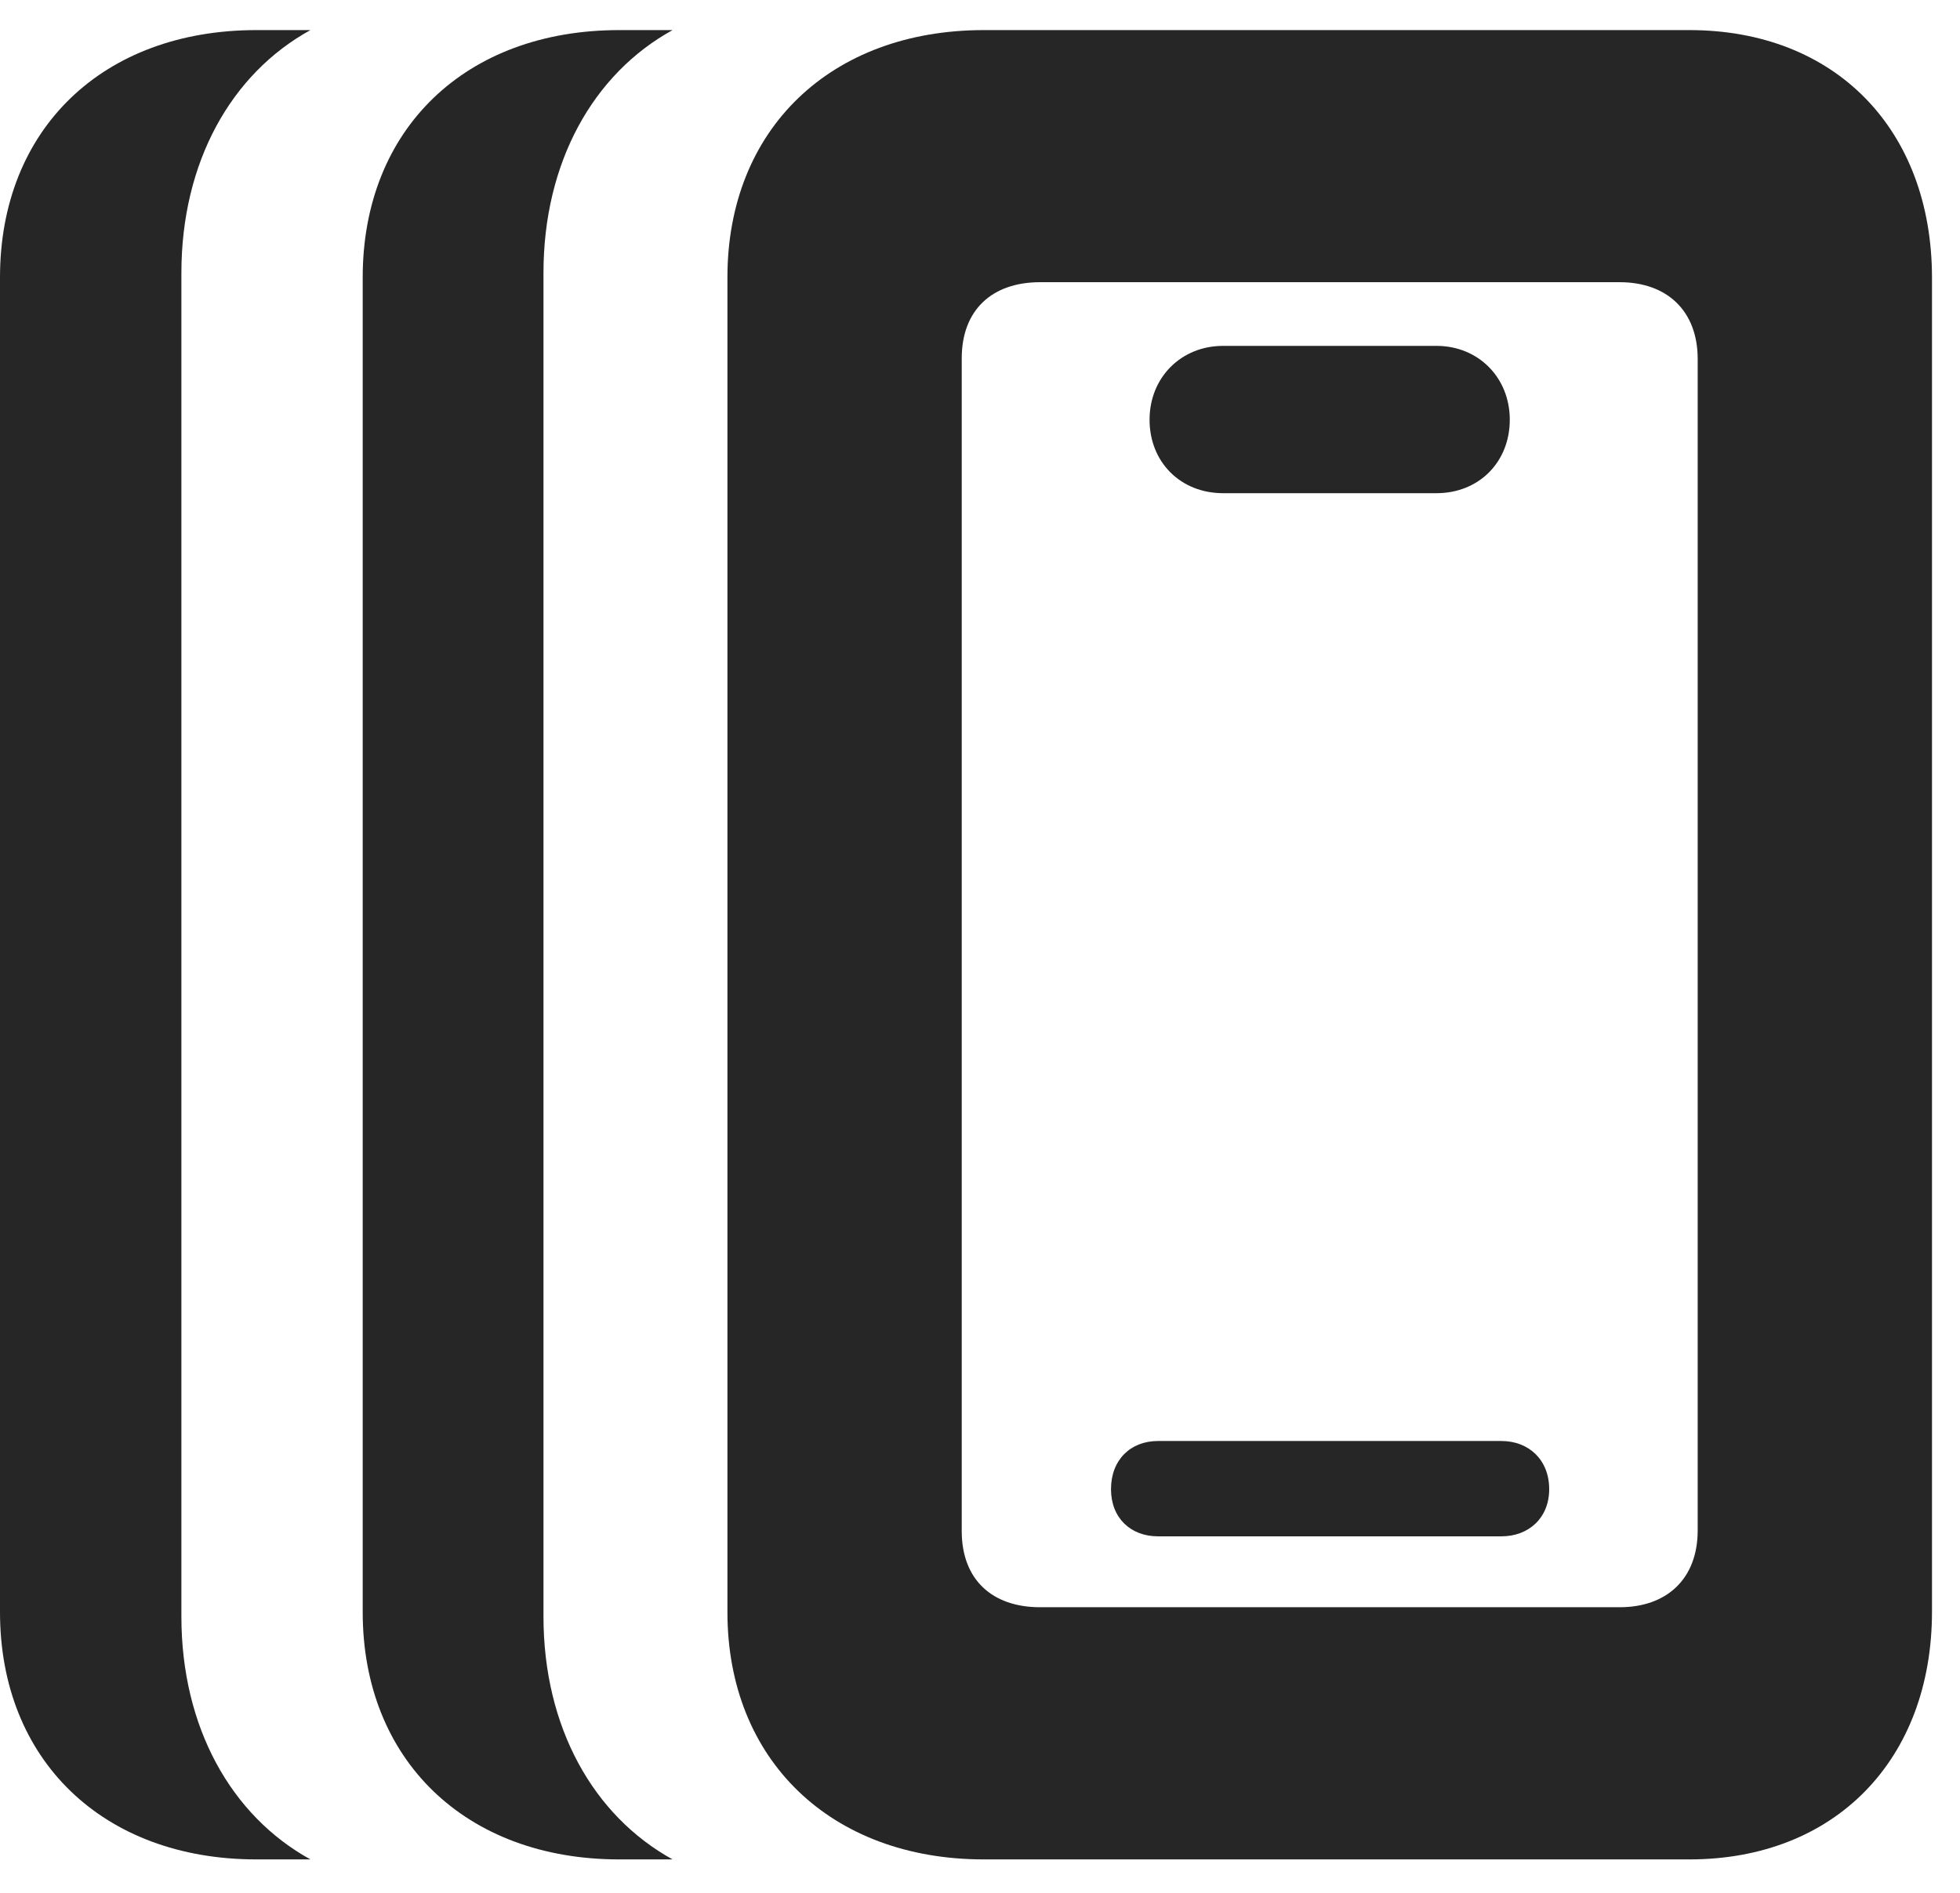<?xml version="1.0" encoding="UTF-8"?>
<!--Generator: Apple Native CoreSVG 326-->
<!DOCTYPE svg PUBLIC "-//W3C//DTD SVG 1.1//EN" "http://www.w3.org/Graphics/SVG/1.1/DTD/svg11.dtd">
<svg version="1.1" xmlns="http://www.w3.org/2000/svg" xmlns:xlink="http://www.w3.org/1999/xlink"
       viewBox="0 0 25.263 24.408">
       <g>
              <rect height="24.408" opacity="0" width="25.263" x="0" y="0" />
              <path d="M2.338 3.519L2.338 20.839C2.338 22.265 2.978 23.407 4.001 23.971L3.305 23.971C1.326 23.971 0 22.687 0 20.783L0 3.576C0 1.664 1.326 0.388 3.305 0.388L4.001 0.388C2.978 0.951 2.338 2.093 2.338 3.519Z"
                     fill="currentColor" fill-opacity="0.85" />
              <path d="M7.005 3.519L7.005 20.839C7.005 22.265 7.646 23.407 8.669 23.971L7.981 23.971C6.001 23.971 4.675 22.687 4.675 20.783L4.675 3.576C4.675 1.664 6.001 0.388 7.981 0.388L8.669 0.388C7.646 0.951 7.005 2.093 7.005 3.519Z"
                     fill="currentColor" fill-opacity="0.85" />
              <path d="M12.681 23.971L21.775 23.971C23.651 23.971 24.902 22.687 24.902 20.775L24.902 3.583C24.902 1.664 23.651 0.388 21.775 0.388L12.681 0.388C10.709 0.388 9.376 1.664 9.376 3.576L9.376 20.783C9.376 22.687 10.709 23.971 12.681 23.971ZM13.406 20.72C12.787 20.72 12.396 20.363 12.396 19.738L12.396 4.62C12.396 3.996 12.787 3.638 13.406 3.638L20.876 3.638C21.49 3.638 21.882 4.011 21.882 4.628L21.882 19.731C21.882 20.348 21.49 20.72 20.876 20.72ZM14.926 19.806L19.352 19.806C19.705 19.806 19.968 19.568 19.968 19.198C19.968 18.82 19.705 18.577 19.352 18.577L14.926 18.577C14.572 18.577 14.32 18.82 14.32 19.198C14.32 19.568 14.572 19.806 14.926 19.806ZM15.764 6.358L18.516 6.358C19.061 6.358 19.46 5.958 19.46 5.411C19.46 4.866 19.053 4.459 18.516 4.459L15.764 4.459C15.225 4.459 14.817 4.866 14.817 5.411C14.817 5.958 15.217 6.358 15.764 6.358Z"
                     fill="currentColor" fill-opacity="0.85" />
       </g>
</svg>